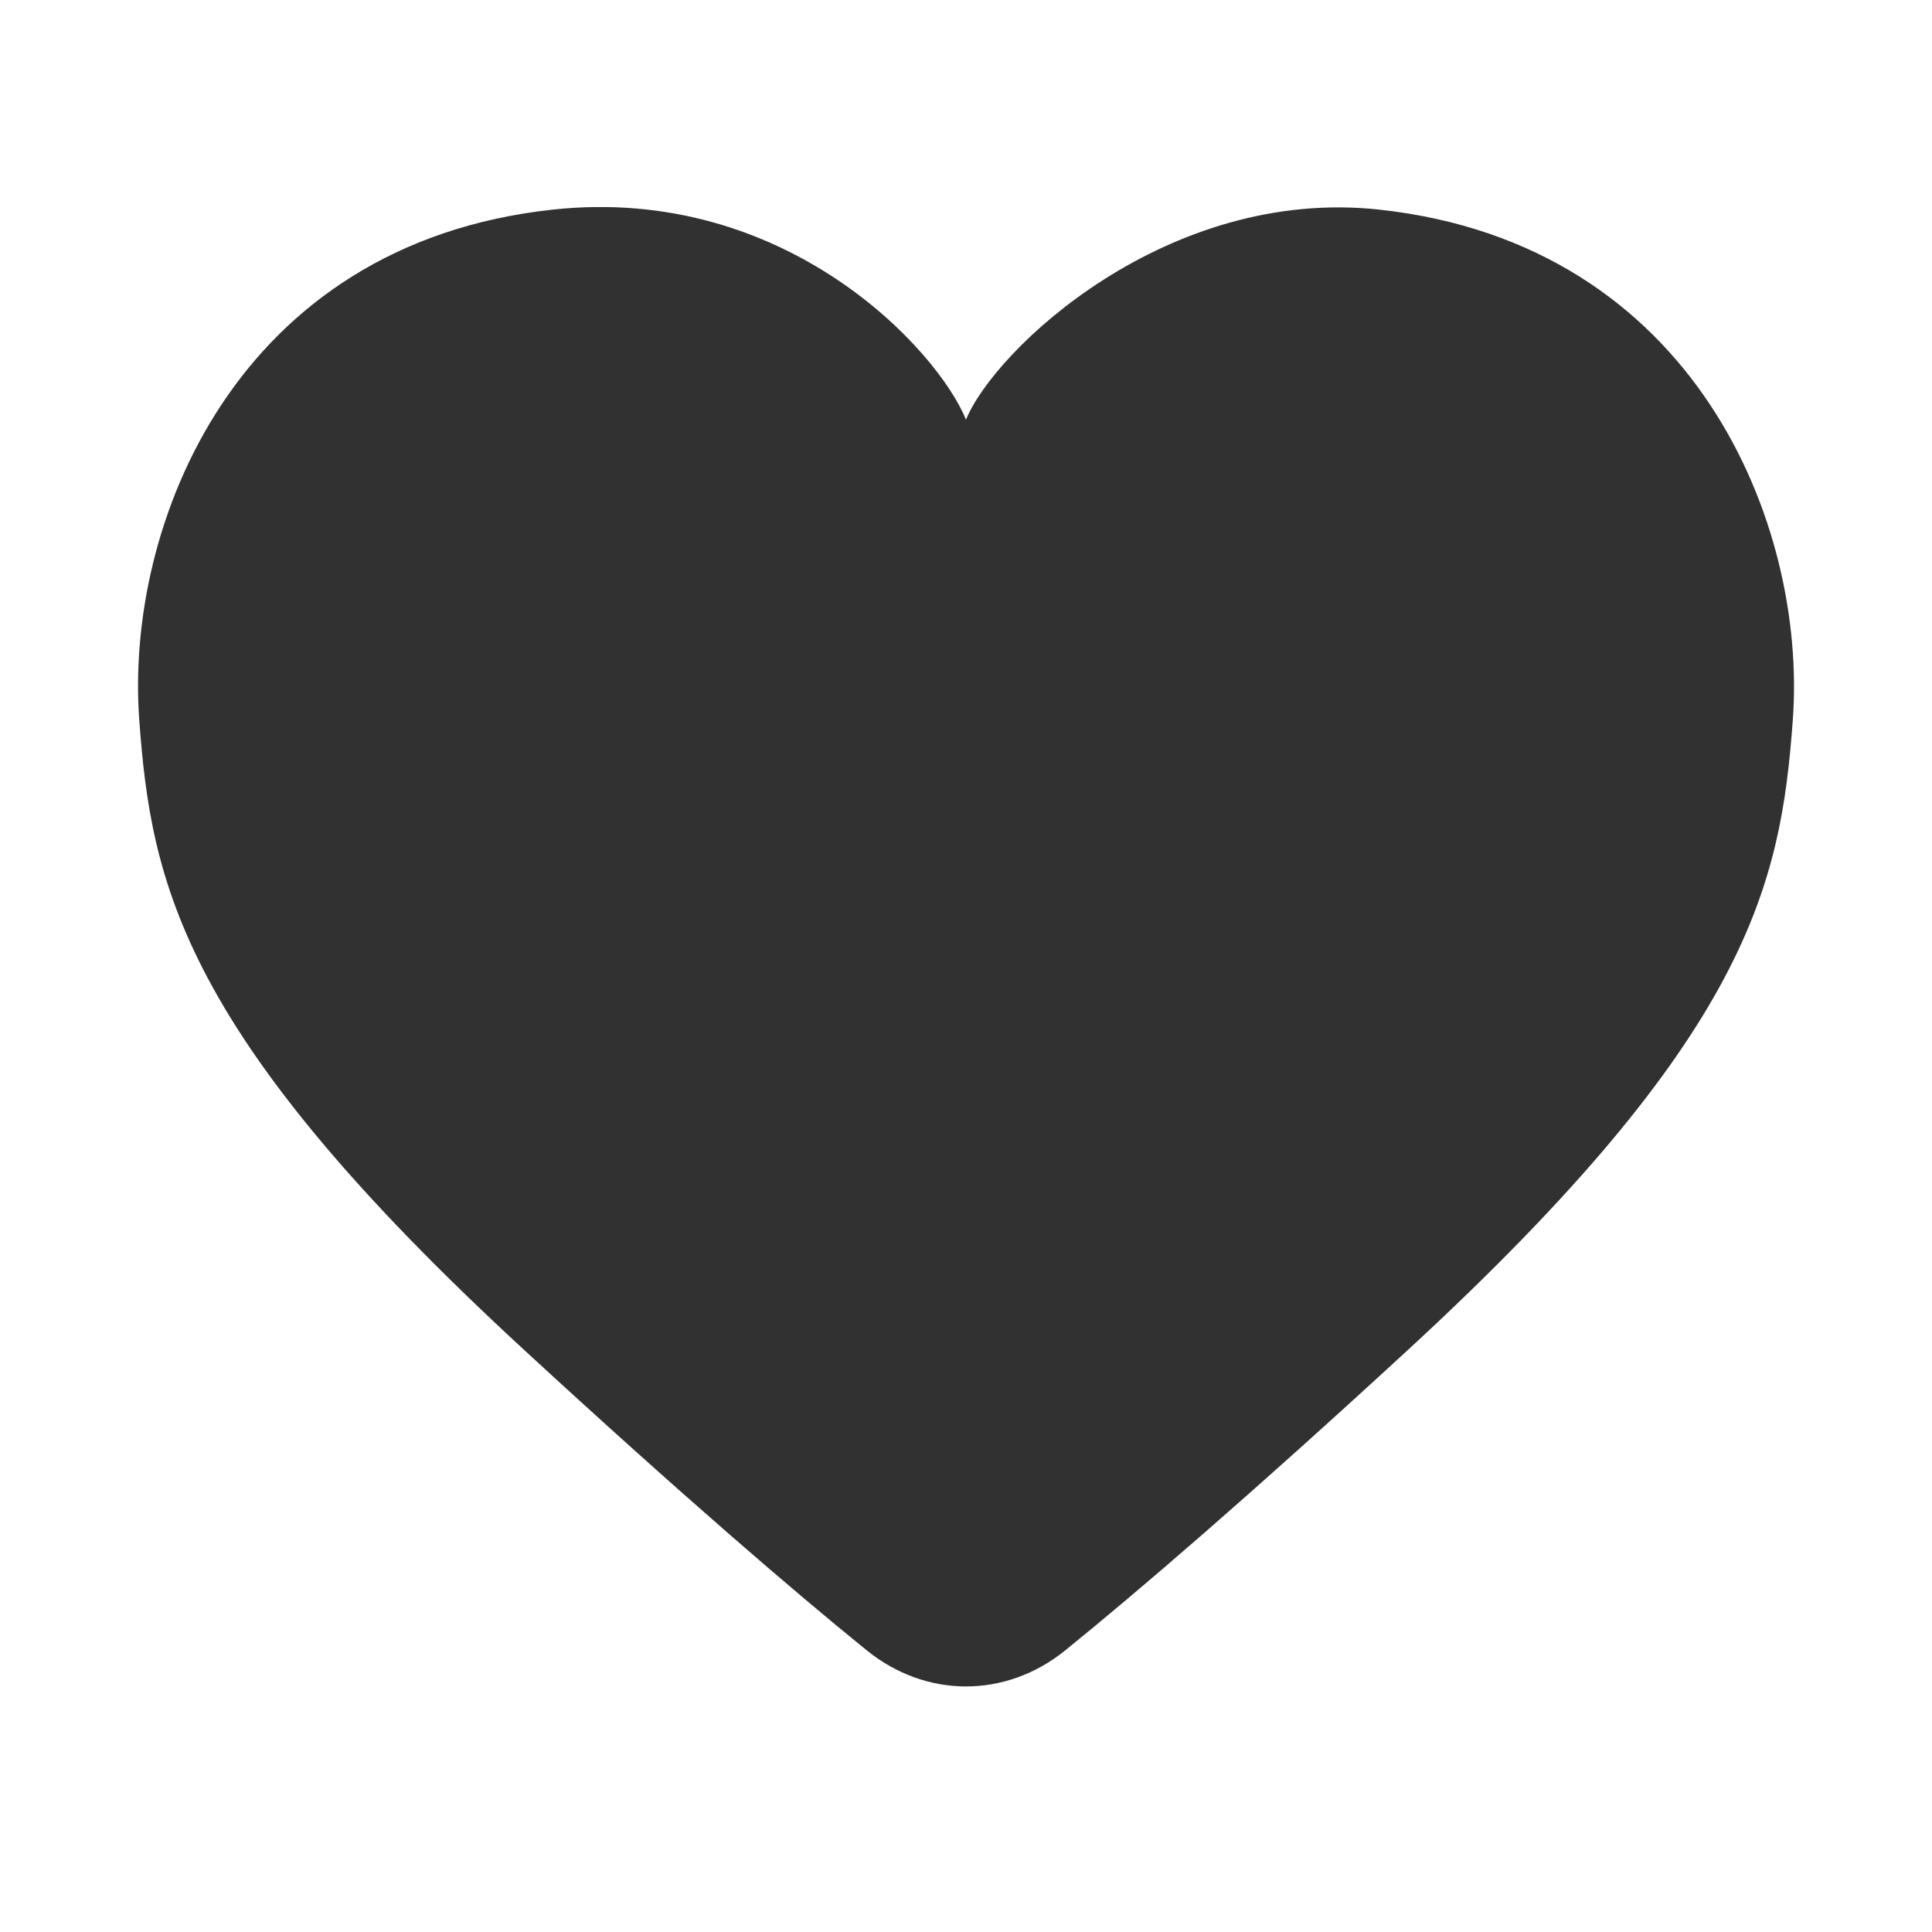 <svg width="28" height="28" viewBox="0 0 28 28" fill="none" xmlns="http://www.w3.org/2000/svg">
<path d="M8.009 3.038C11.387 2.671 13.587 5.067 14 6.082C14.413 5.067 16.909 2.702 19.991 3.038C24.57 3.537 26.189 7.604 25.983 10.431C25.808 12.816 25.363 14.997 20.405 19.564C18.113 21.674 16.493 23.064 15.44 23.917C14.577 24.616 13.423 24.616 12.56 23.917C11.507 23.064 9.887 21.674 7.596 19.564C2.637 14.997 2.192 12.816 2.018 10.431C1.811 7.604 3.411 3.537 8.009 3.038Z" fill="#313131"/>
</svg>
